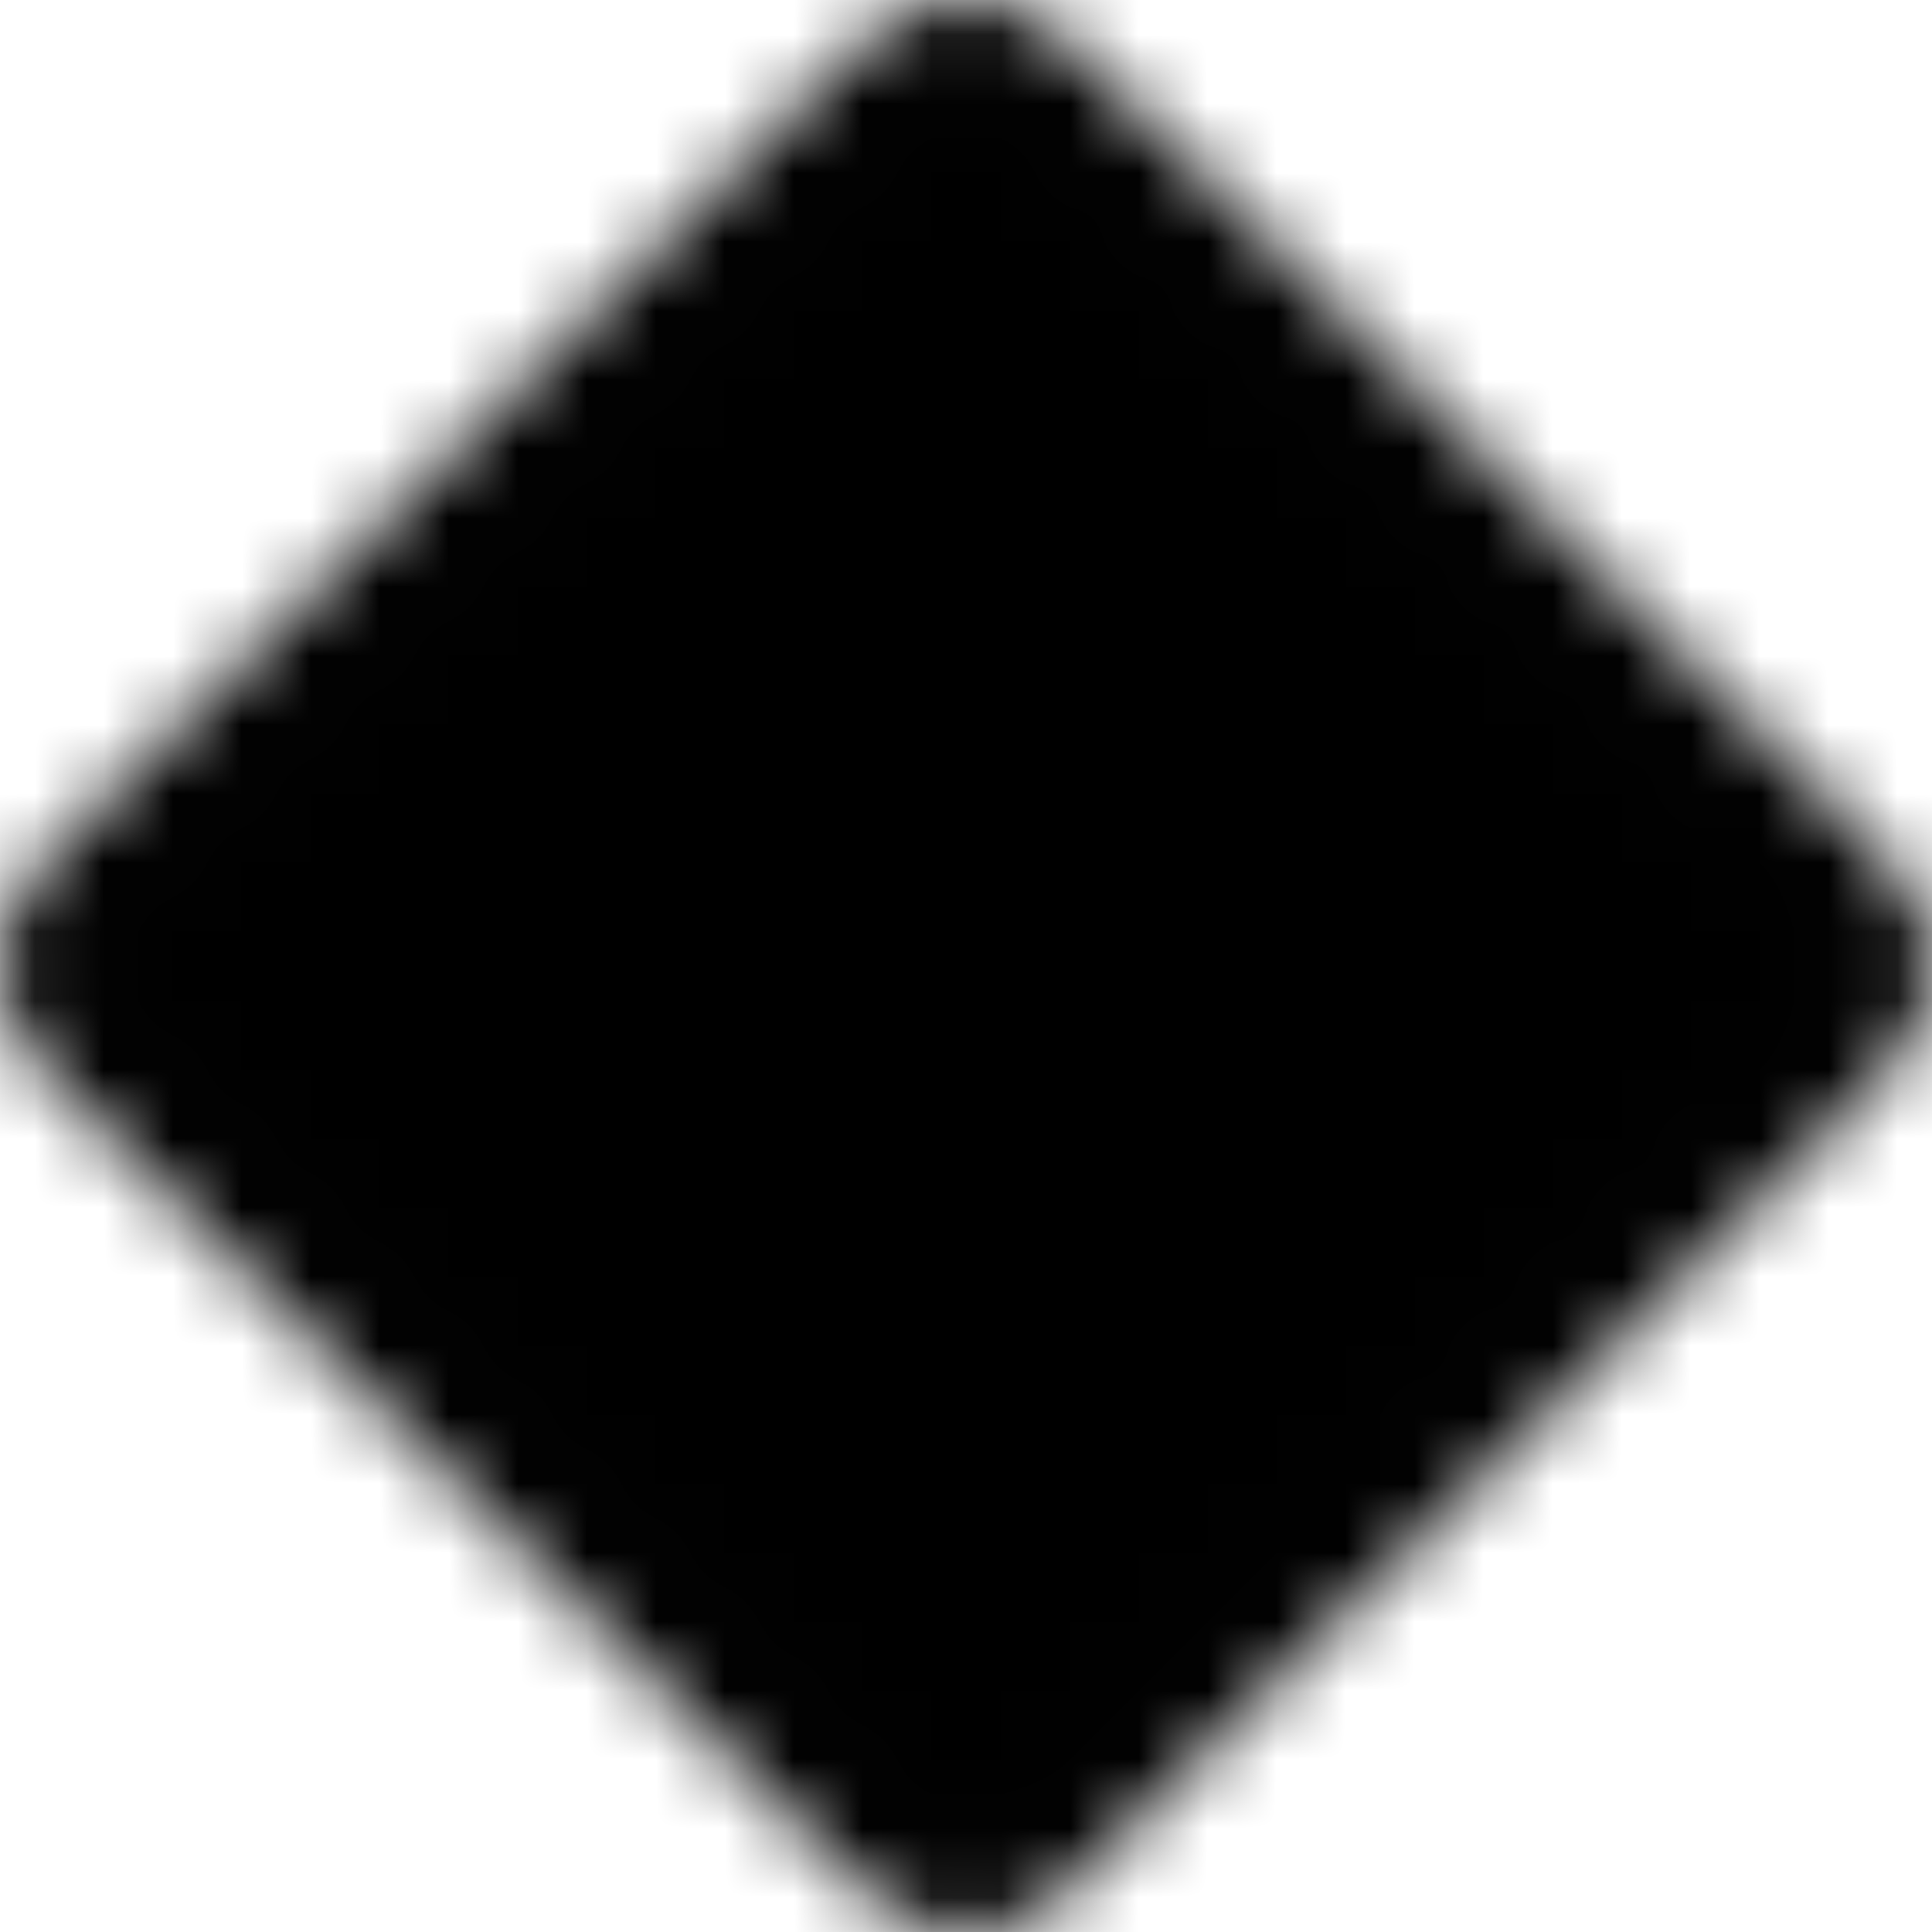 <svg width="28" height="28" viewBox="0 0 28 28" fill="none" xmlns="http://www.w3.org/2000/svg">
<mask id="mask0_675_3179" style="mask-type:luminance" maskUnits="userSpaceOnUse" x="0" y="0" width="28" height="28">
<path d="M13.087 1.222L1.221 13.087C0.979 13.329 0.843 13.658 0.843 14C0.843 14.342 0.979 14.671 1.221 14.913L13.087 26.779C13.329 27.021 13.658 27.157 14 27.157C14.342 27.157 14.671 27.021 14.912 26.779L26.778 14.913C27.02 14.671 27.156 14.343 27.156 14.001C27.156 13.658 27.02 13.33 26.778 13.088L14.912 1.221C14.67 0.979 14.342 0.843 13.999 0.843C13.657 0.843 13.329 0.979 13.087 1.221V1.222Z" fill="white" stroke="white" stroke-width="1.667" stroke-linejoin="round"/>
<path d="M9.989 14H17.734M13.862 10.128V17.872" stroke="black" stroke-width="1.667" stroke-linecap="round"/>
</mask>
<g mask="url(#mask0_675_3179)">
<path d="M-1.628 -1.489H29.351V29.489H-1.628V-1.489Z" fill="black"/>
</g>
</svg>
